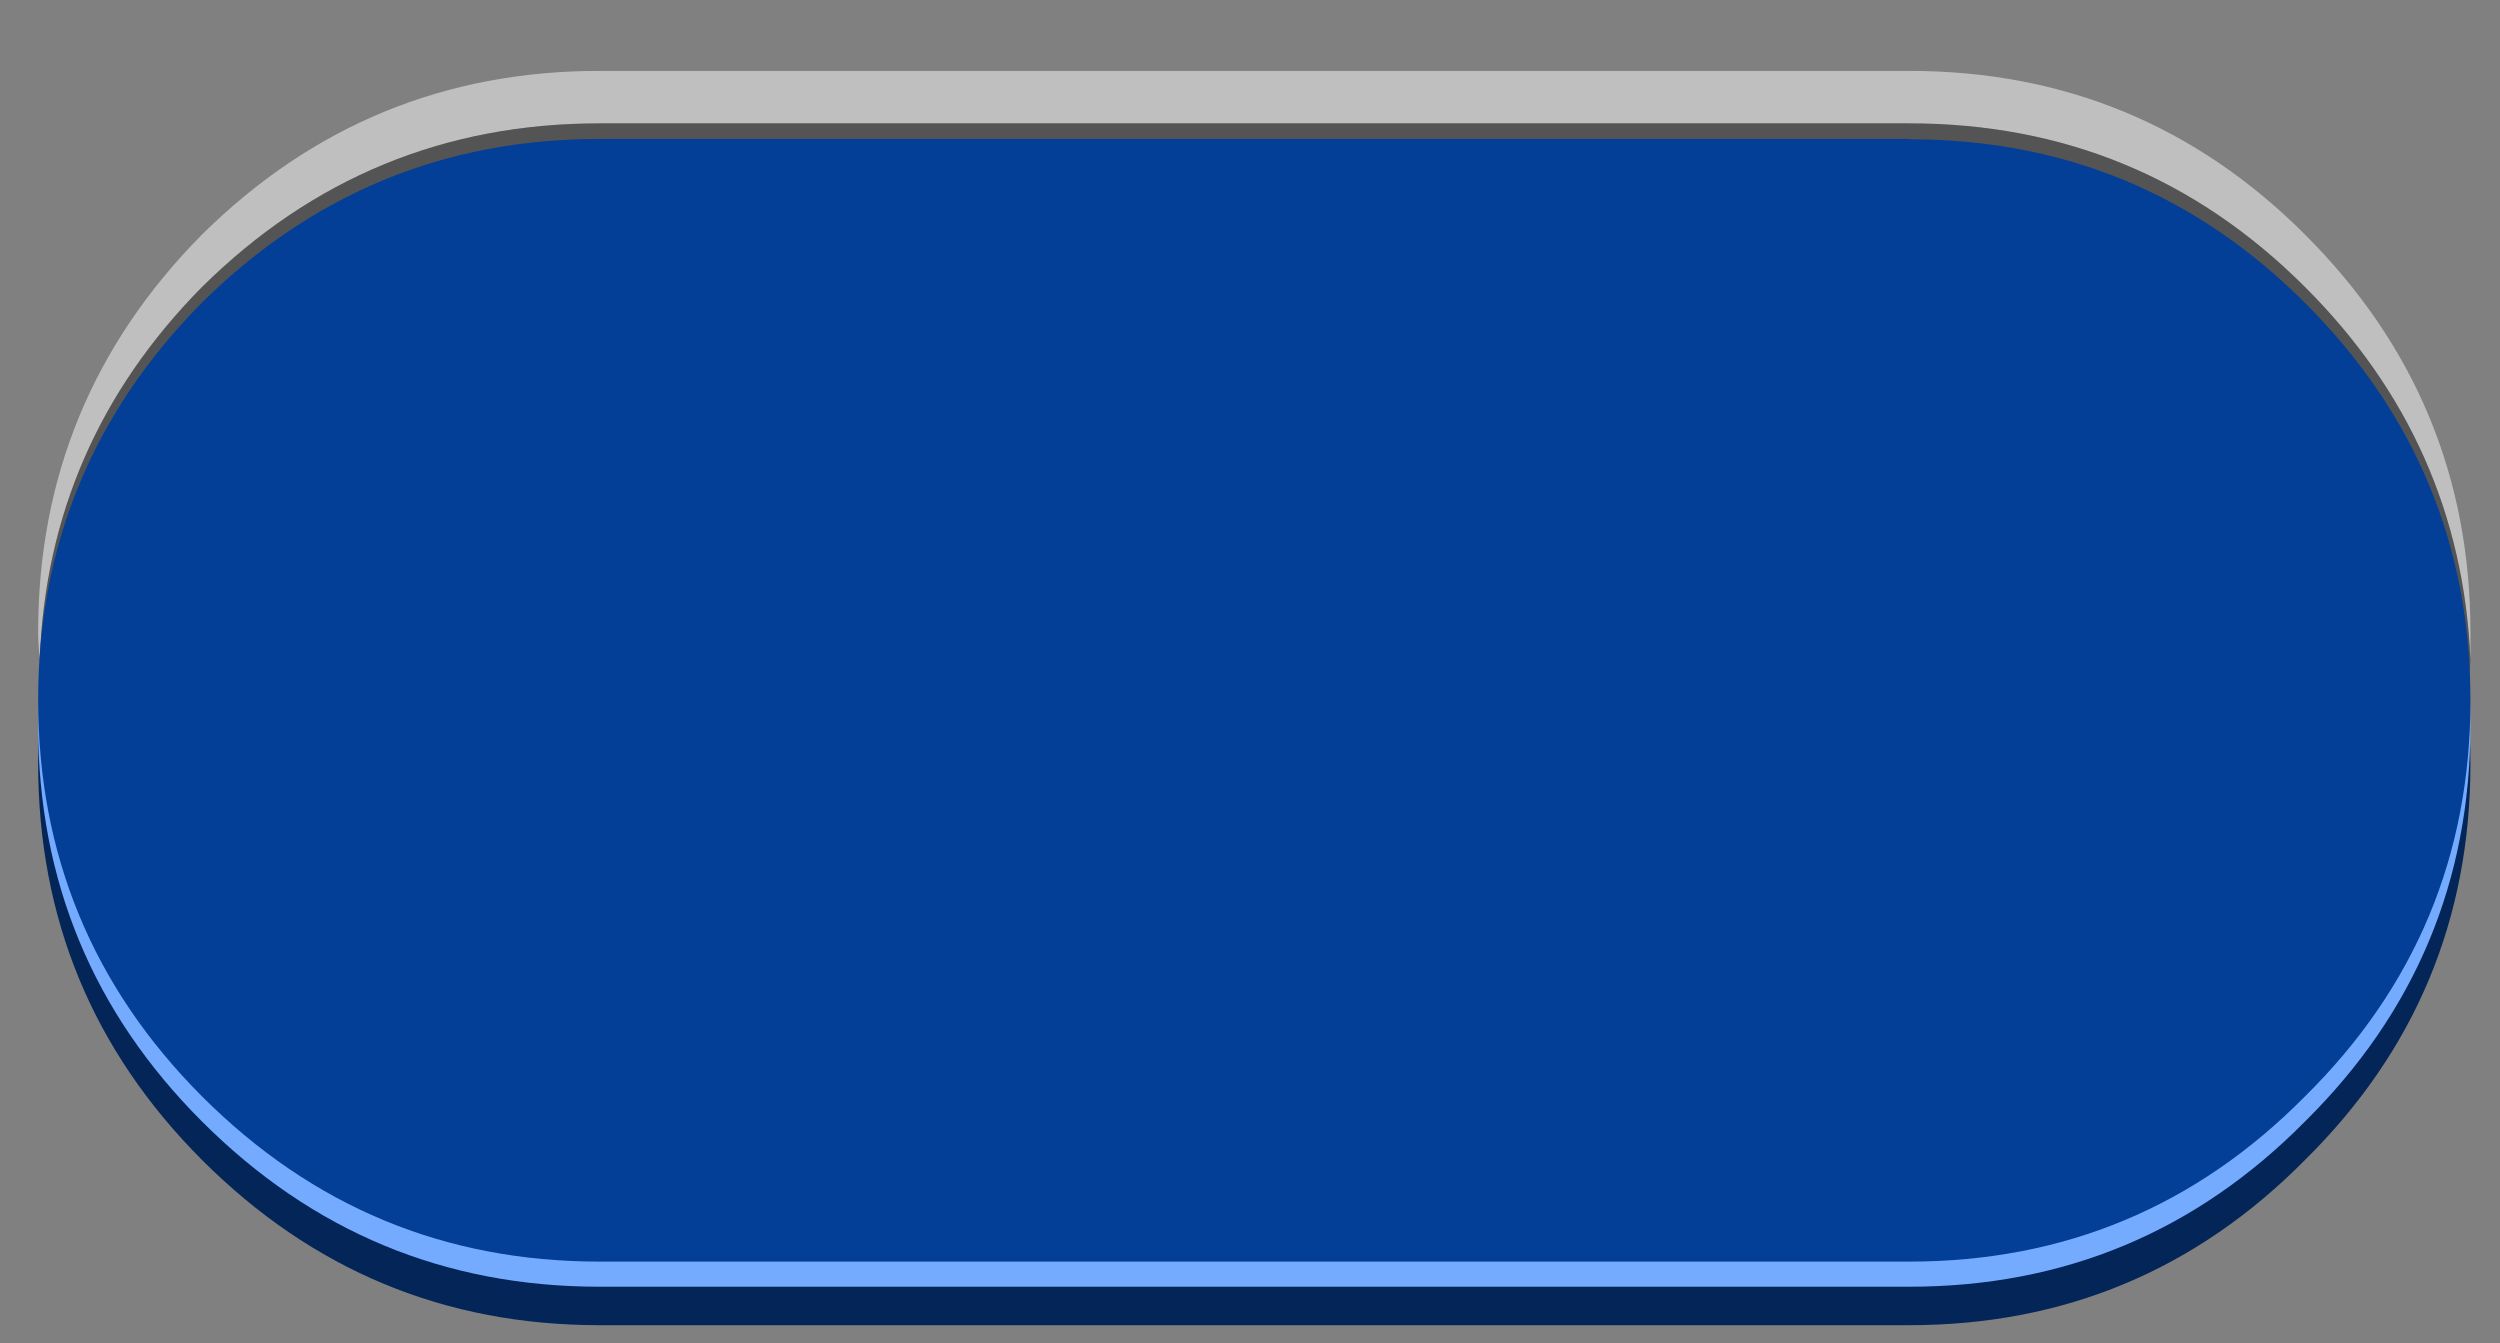 <?xml version="1.0" encoding="utf-8"?>
<!-- Generator: Adobe Illustrator 16.0.0, SVG Export Plug-In . SVG Version: 6.00 Build 0)  -->
<!DOCTYPE svg PUBLIC "-//W3C//DTD SVG 1.1//EN" "http://www.w3.org/Graphics/SVG/1.1/DTD/svg11.dtd">
<svg version="1.1" xmlns="http://www.w3.org/2000/svg" xmlns:xlink="http://www.w3.org/1999/xlink" x="0px" y="0px" width="78.63px"
	 height="42.25px" viewBox="0 0 78.63 42.25" enable-background="new 0 0 78.63 42.25" xml:space="preserve">
<rect x="0" y="0" width="78.63" height="42.25" fill="#808080" stroke="none"/>
<g id="Layer_2">
	<g>
		<g>
			<path fill-rule="evenodd" clip-rule="evenodd" fill="#FFFFFF" fill-opacity="0.498" d="M77.7,20.73c-0.2-4.53-1.93-8.43-5.2-11.7
				c-3.43-3.43-7.58-5.15-12.45-5.15h-41.2c-4.87,0-9.03,1.72-12.5,5.15c-3.23,3.27-4.93,7.17-5.1,11.7
				c-0.03-0.3-0.05-0.58-0.05-0.85c0-4.87,1.72-9.03,5.15-12.5c3.47-3.43,7.63-5.15,12.5-5.15h41.2c4.87,0,9.02,1.72,12.45,5.15
				c3.47,3.47,5.2,7.63,5.2,12.5C77.7,20.14,77.7,20.42,77.7,20.73z"/>
			<path fill-rule="evenodd" clip-rule="evenodd" fill-opacity="0.341" d="M77.7,20.73c-0.2,4.5-1.93,8.37-5.2,11.6
				c-3.43,3.47-7.58,5.2-12.45,5.2h-41.2c-4.87,0-9.03-1.73-12.5-5.2c-3.23-3.23-4.93-7.1-5.1-11.6c0.17-4.53,1.87-8.43,5.1-11.7
				c3.47-3.43,7.63-5.15,12.5-5.15h41.2c4.87,0,9.02,1.72,12.45,5.15C75.77,12.29,77.5,16.19,77.7,20.73z"/>
		</g>
		<g>
			<path fill-rule="evenodd" clip-rule="evenodd" fill="#042557" d="M60.05,6.38c4.87,0,9.02,1.72,12.45,5.15
				c3.47,3.47,5.2,7.63,5.2,12.5s-1.73,9.02-5.2,12.45c-3.43,3.47-7.58,5.2-12.45,5.2h-41.2c-4.87,0-9.03-1.73-12.5-5.2
				C2.92,33.04,1.2,28.89,1.2,24.02s1.72-9.03,5.15-12.5c3.47-3.43,7.63-5.15,12.5-5.15H60.05z"/>
		</g>
		<g>
			<path fill-rule="evenodd" clip-rule="evenodd" fill="#74ABFF" d="M60.05,5.17c4.87,0,9.02,1.72,12.45,5.15
				c3.47,3.47,5.2,7.63,5.2,12.5s-1.73,9.02-5.2,12.45c-3.43,3.47-7.58,5.2-12.45,5.2h-41.2c-4.87,0-9.03-1.73-12.5-5.2
				C2.92,31.84,1.2,27.69,1.2,22.83s1.72-9.03,5.15-12.5c3.47-3.43,7.63-5.15,12.5-5.15H60.05z"/>
		</g>
		<g>
			<path fill-rule="evenodd" clip-rule="evenodd" fill="#033E97" d="M60.05,4.38c4.87,0,9.02,1.72,12.45,5.15
				c3.47,3.47,5.2,7.63,5.2,12.5s-1.73,9.02-5.2,12.45c-3.43,3.47-7.58,5.2-12.45,5.2h-41.2c-4.87,0-9.03-1.73-12.5-5.2
				C2.92,31.04,1.2,26.89,1.2,22.02s1.72-9.03,5.15-12.5c3.47-3.43,7.63-5.15,12.5-5.15H60.05z"/>
		</g>
	</g>
</g>
<g id="Layer_1">
</g>
</svg>
